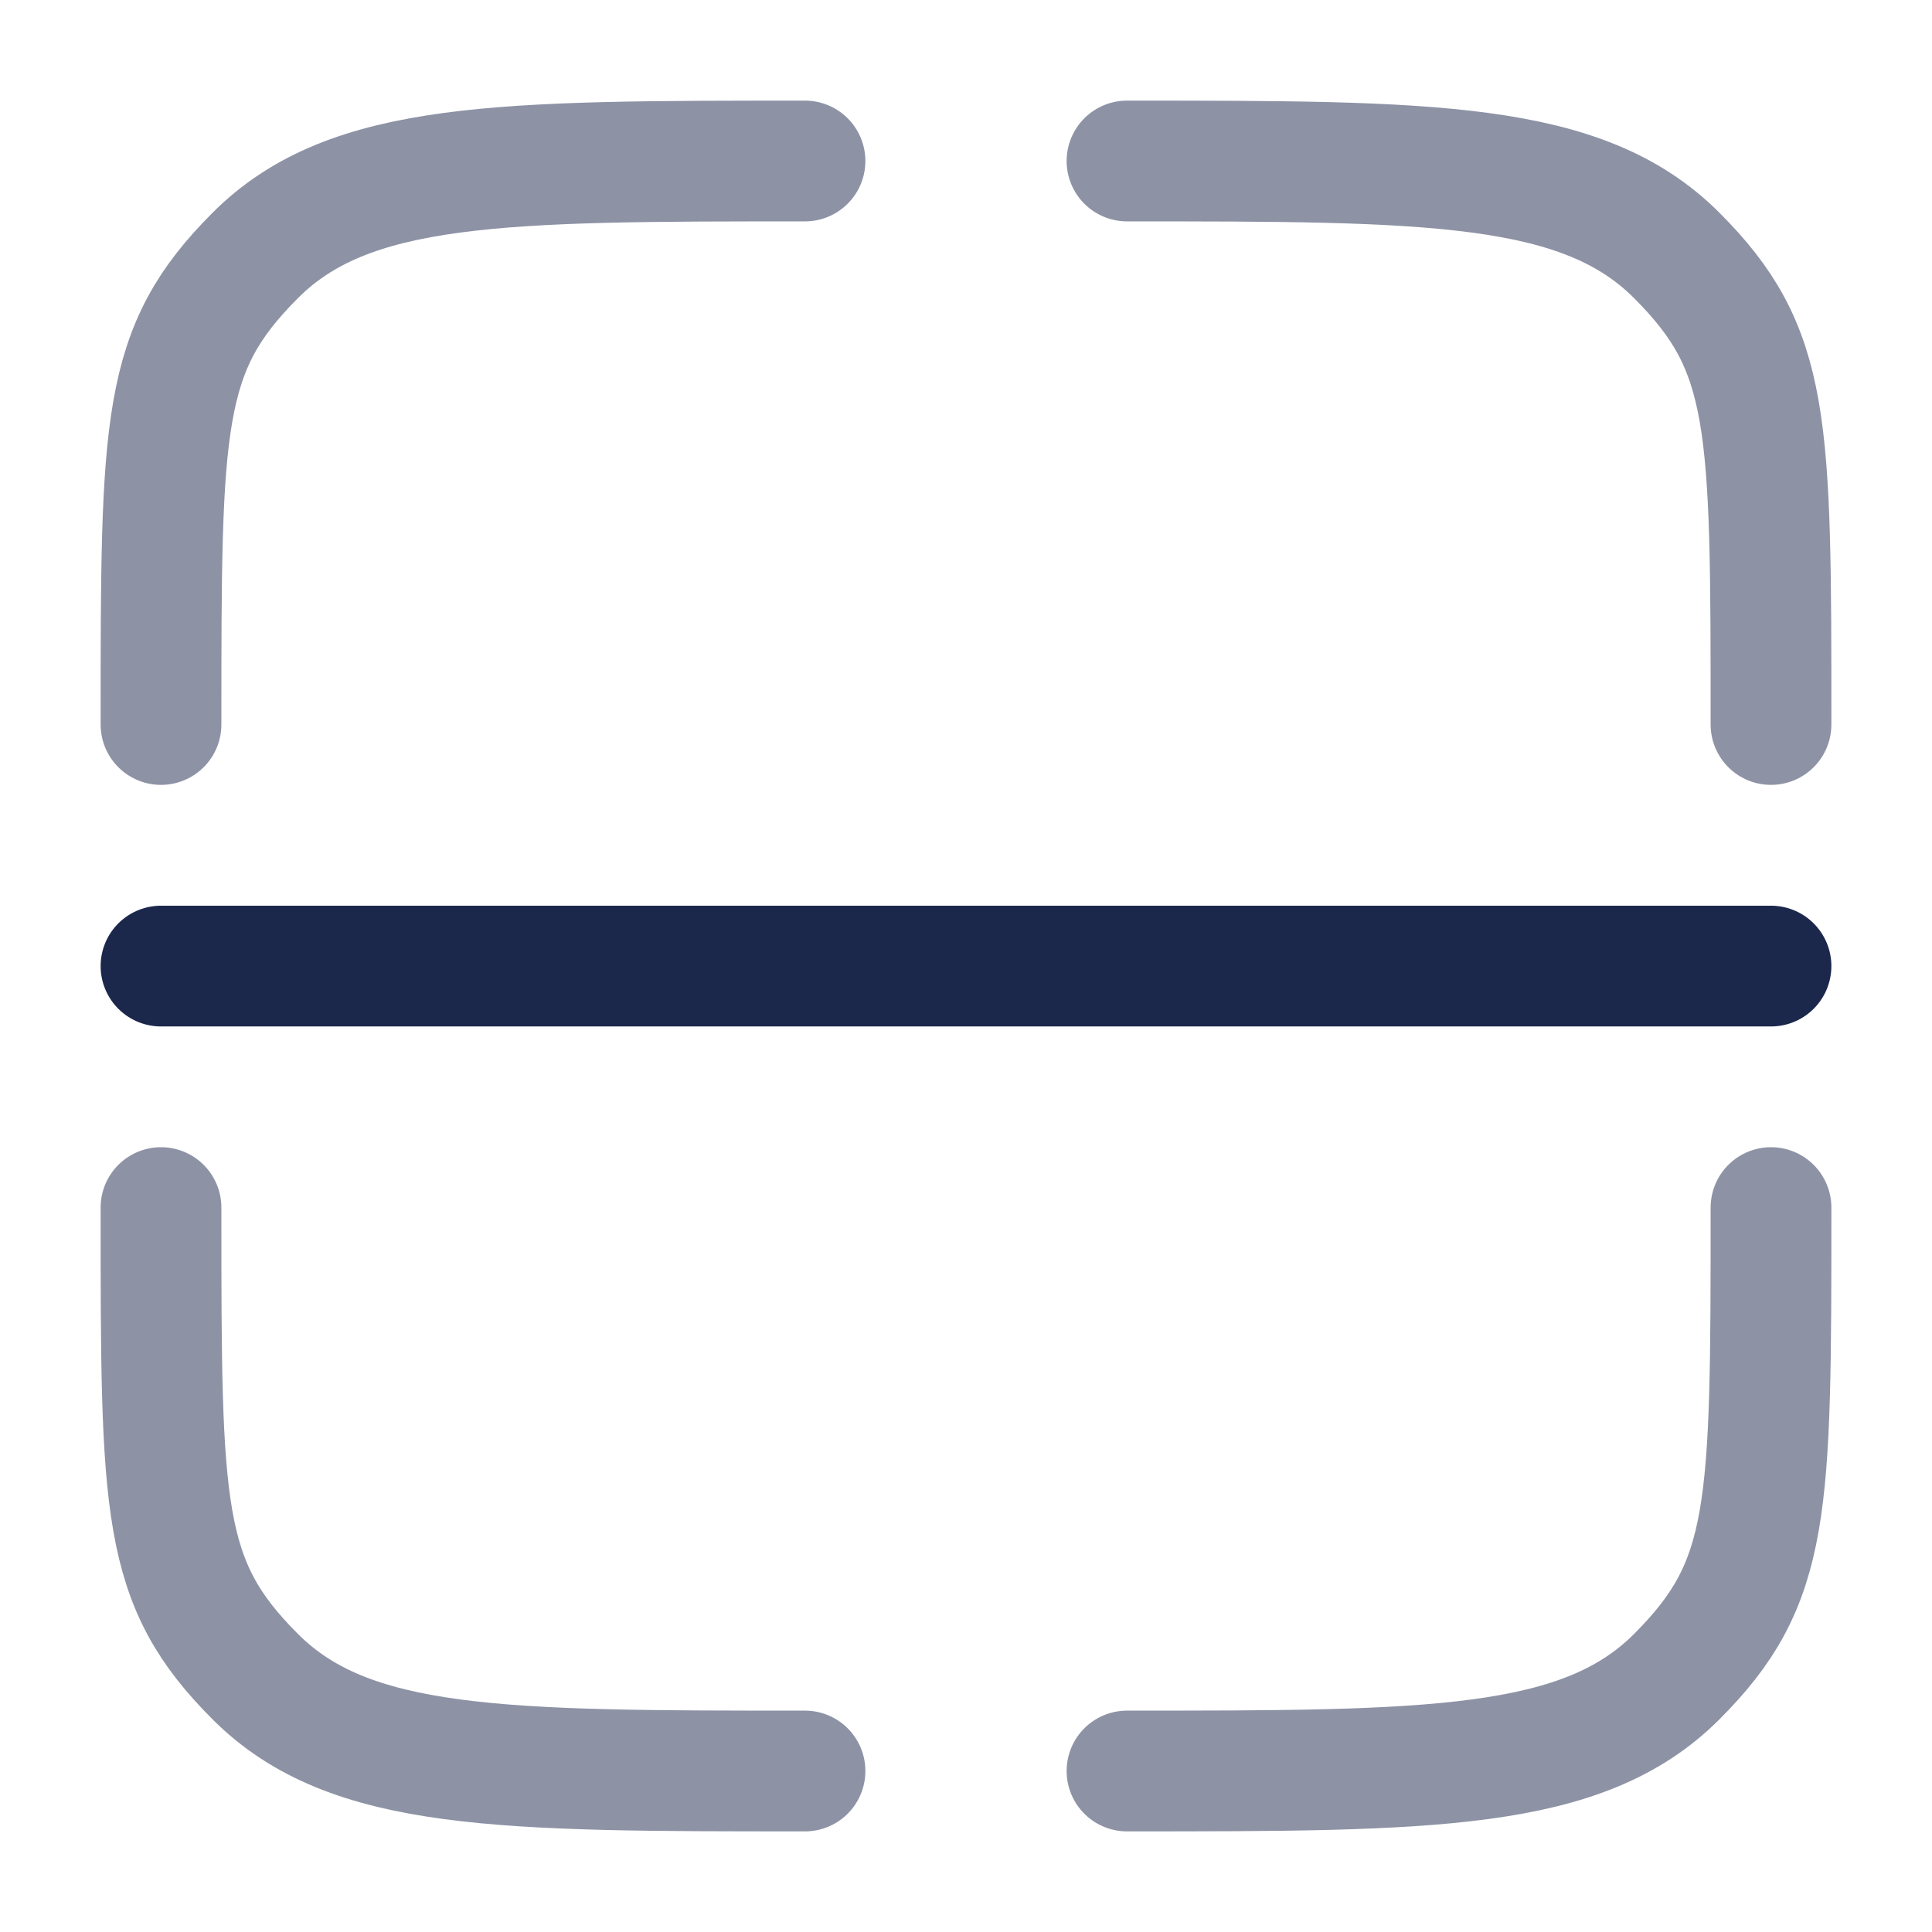 <svg width="24" height="24" viewBox="0 0 24 24" fill="none" xmlns="http://www.w3.org/2000/svg">
<path opacity="0.5" d="M10 22C6.229 22 4.343 22 3.172 20.829C2 19.657 2 18.772 2 15.001" stroke="#1C274C" stroke-width="1.5" stroke-linecap="round"/>
<path opacity="0.5" d="M22 15.001C22 18.772 22 19.657 20.828 20.829C19.657 22 17.771 22 14 22" stroke="#1C274C" stroke-width="1.5" stroke-linecap="round"/>
<path opacity="0.5" d="M14 2C17.771 2 19.657 2 20.828 3.172C22 4.344 22 5.229 22 9" stroke="#1C274C" stroke-width="1.5" stroke-linecap="round"/>
<path opacity="0.5" d="M10 2C6.229 2 4.343 2 3.172 3.172C2 4.344 2 5.229 2 9" stroke="#1C274C" stroke-width="1.5" stroke-linecap="round"/>
<path d="M2 12.001H22" stroke="#1C274C" stroke-width="1.5" stroke-linecap="round"/>
</svg>
